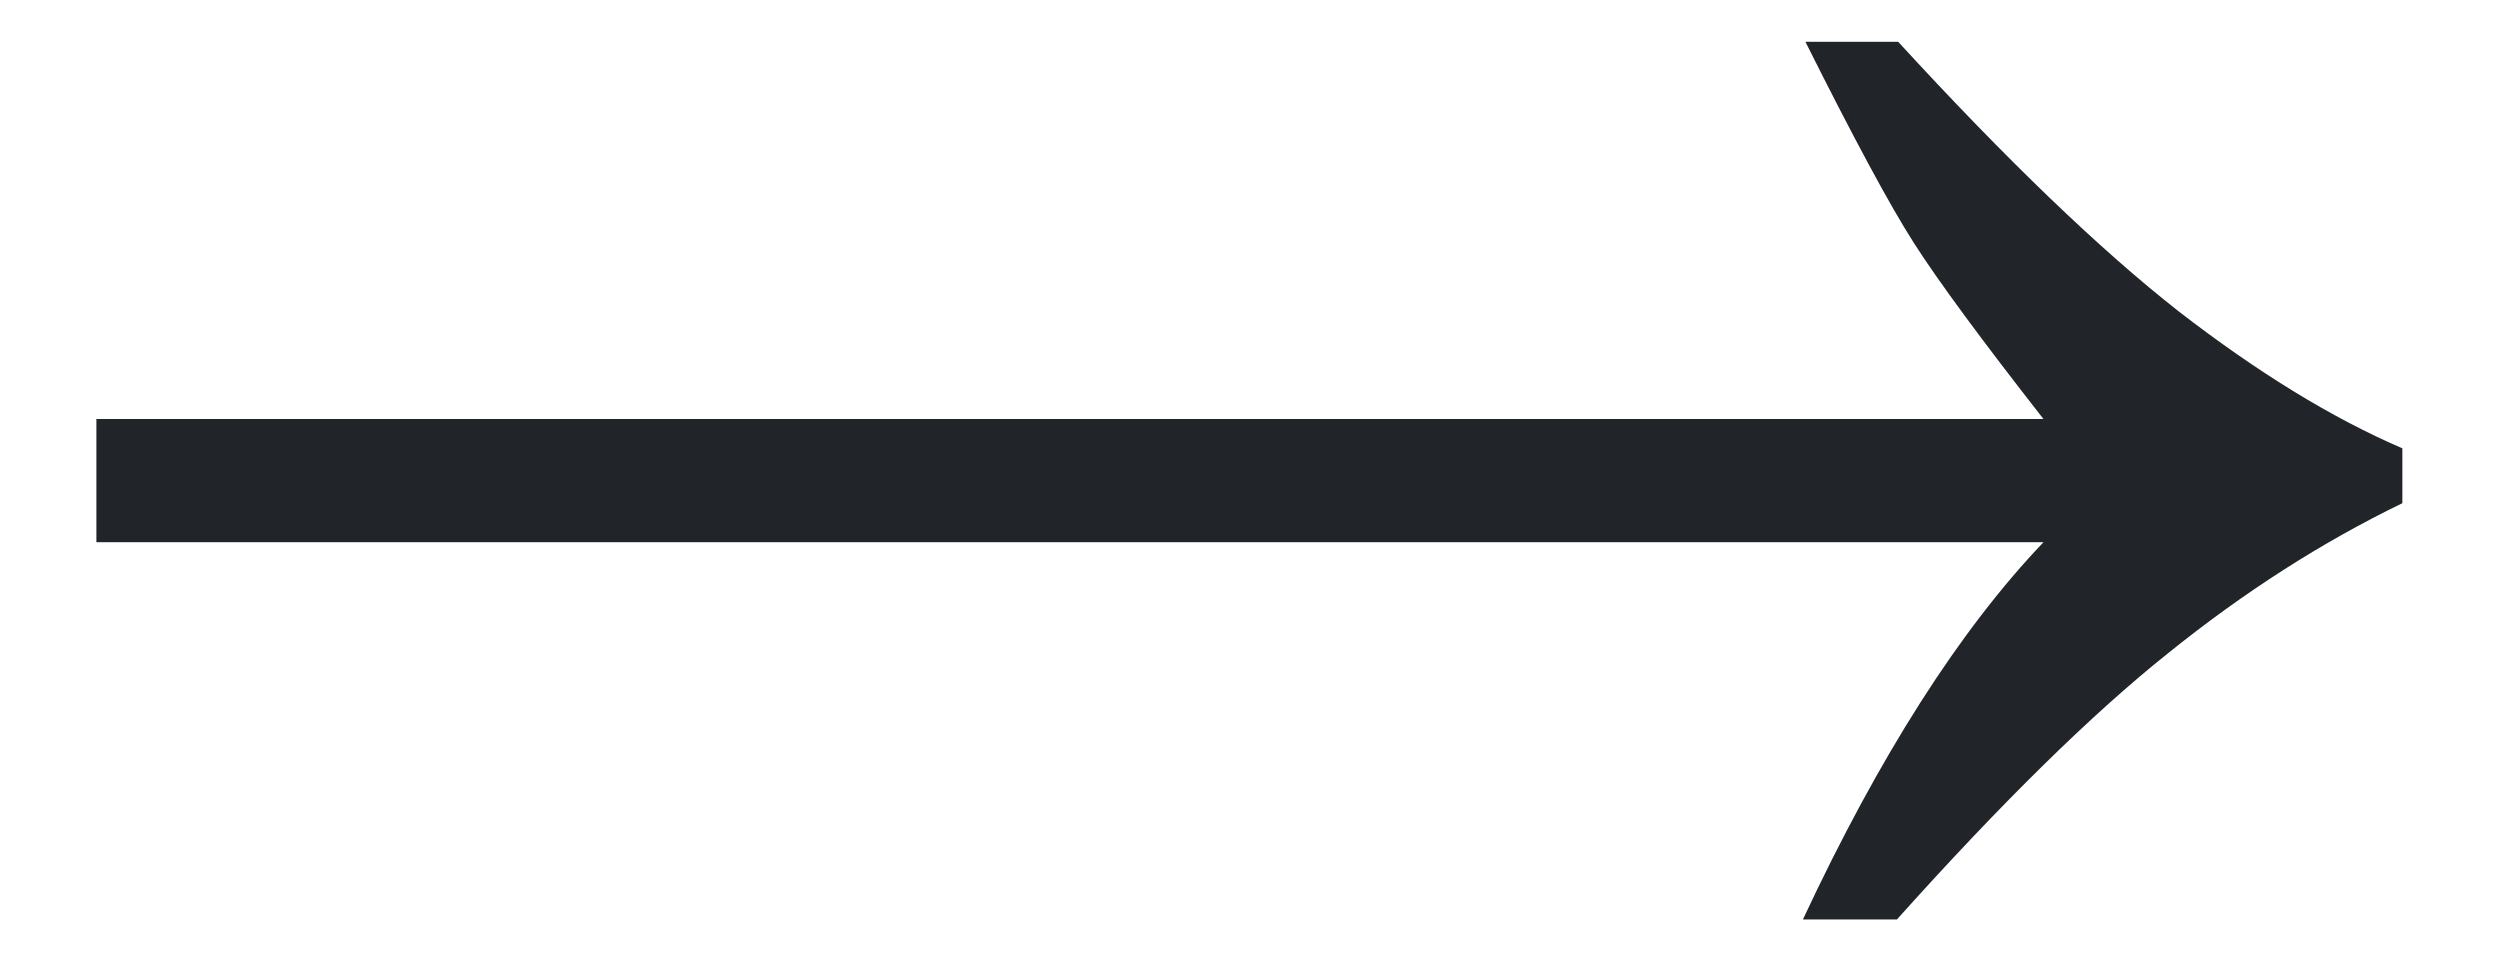 <svg width="18" height="7" viewBox="0 0 18 7" fill="none" xmlns="http://www.w3.org/2000/svg">
<path d="M13.667 0.301C14.446 1.15 15.12 1.798 15.688 2.243C16.257 2.683 16.793 3.011 17.297 3.228V3.623C16.717 3.904 16.154 4.265 15.609 4.704C15.065 5.138 14.414 5.776 13.658 6.62H12.981C13.532 5.442 14.109 4.537 14.713 3.904H0.694V3.017H14.713C14.268 2.448 13.957 2.026 13.781 1.751C13.605 1.476 13.345 0.992 12.999 0.301H13.667Z" fill="#212529"/>
</svg>
